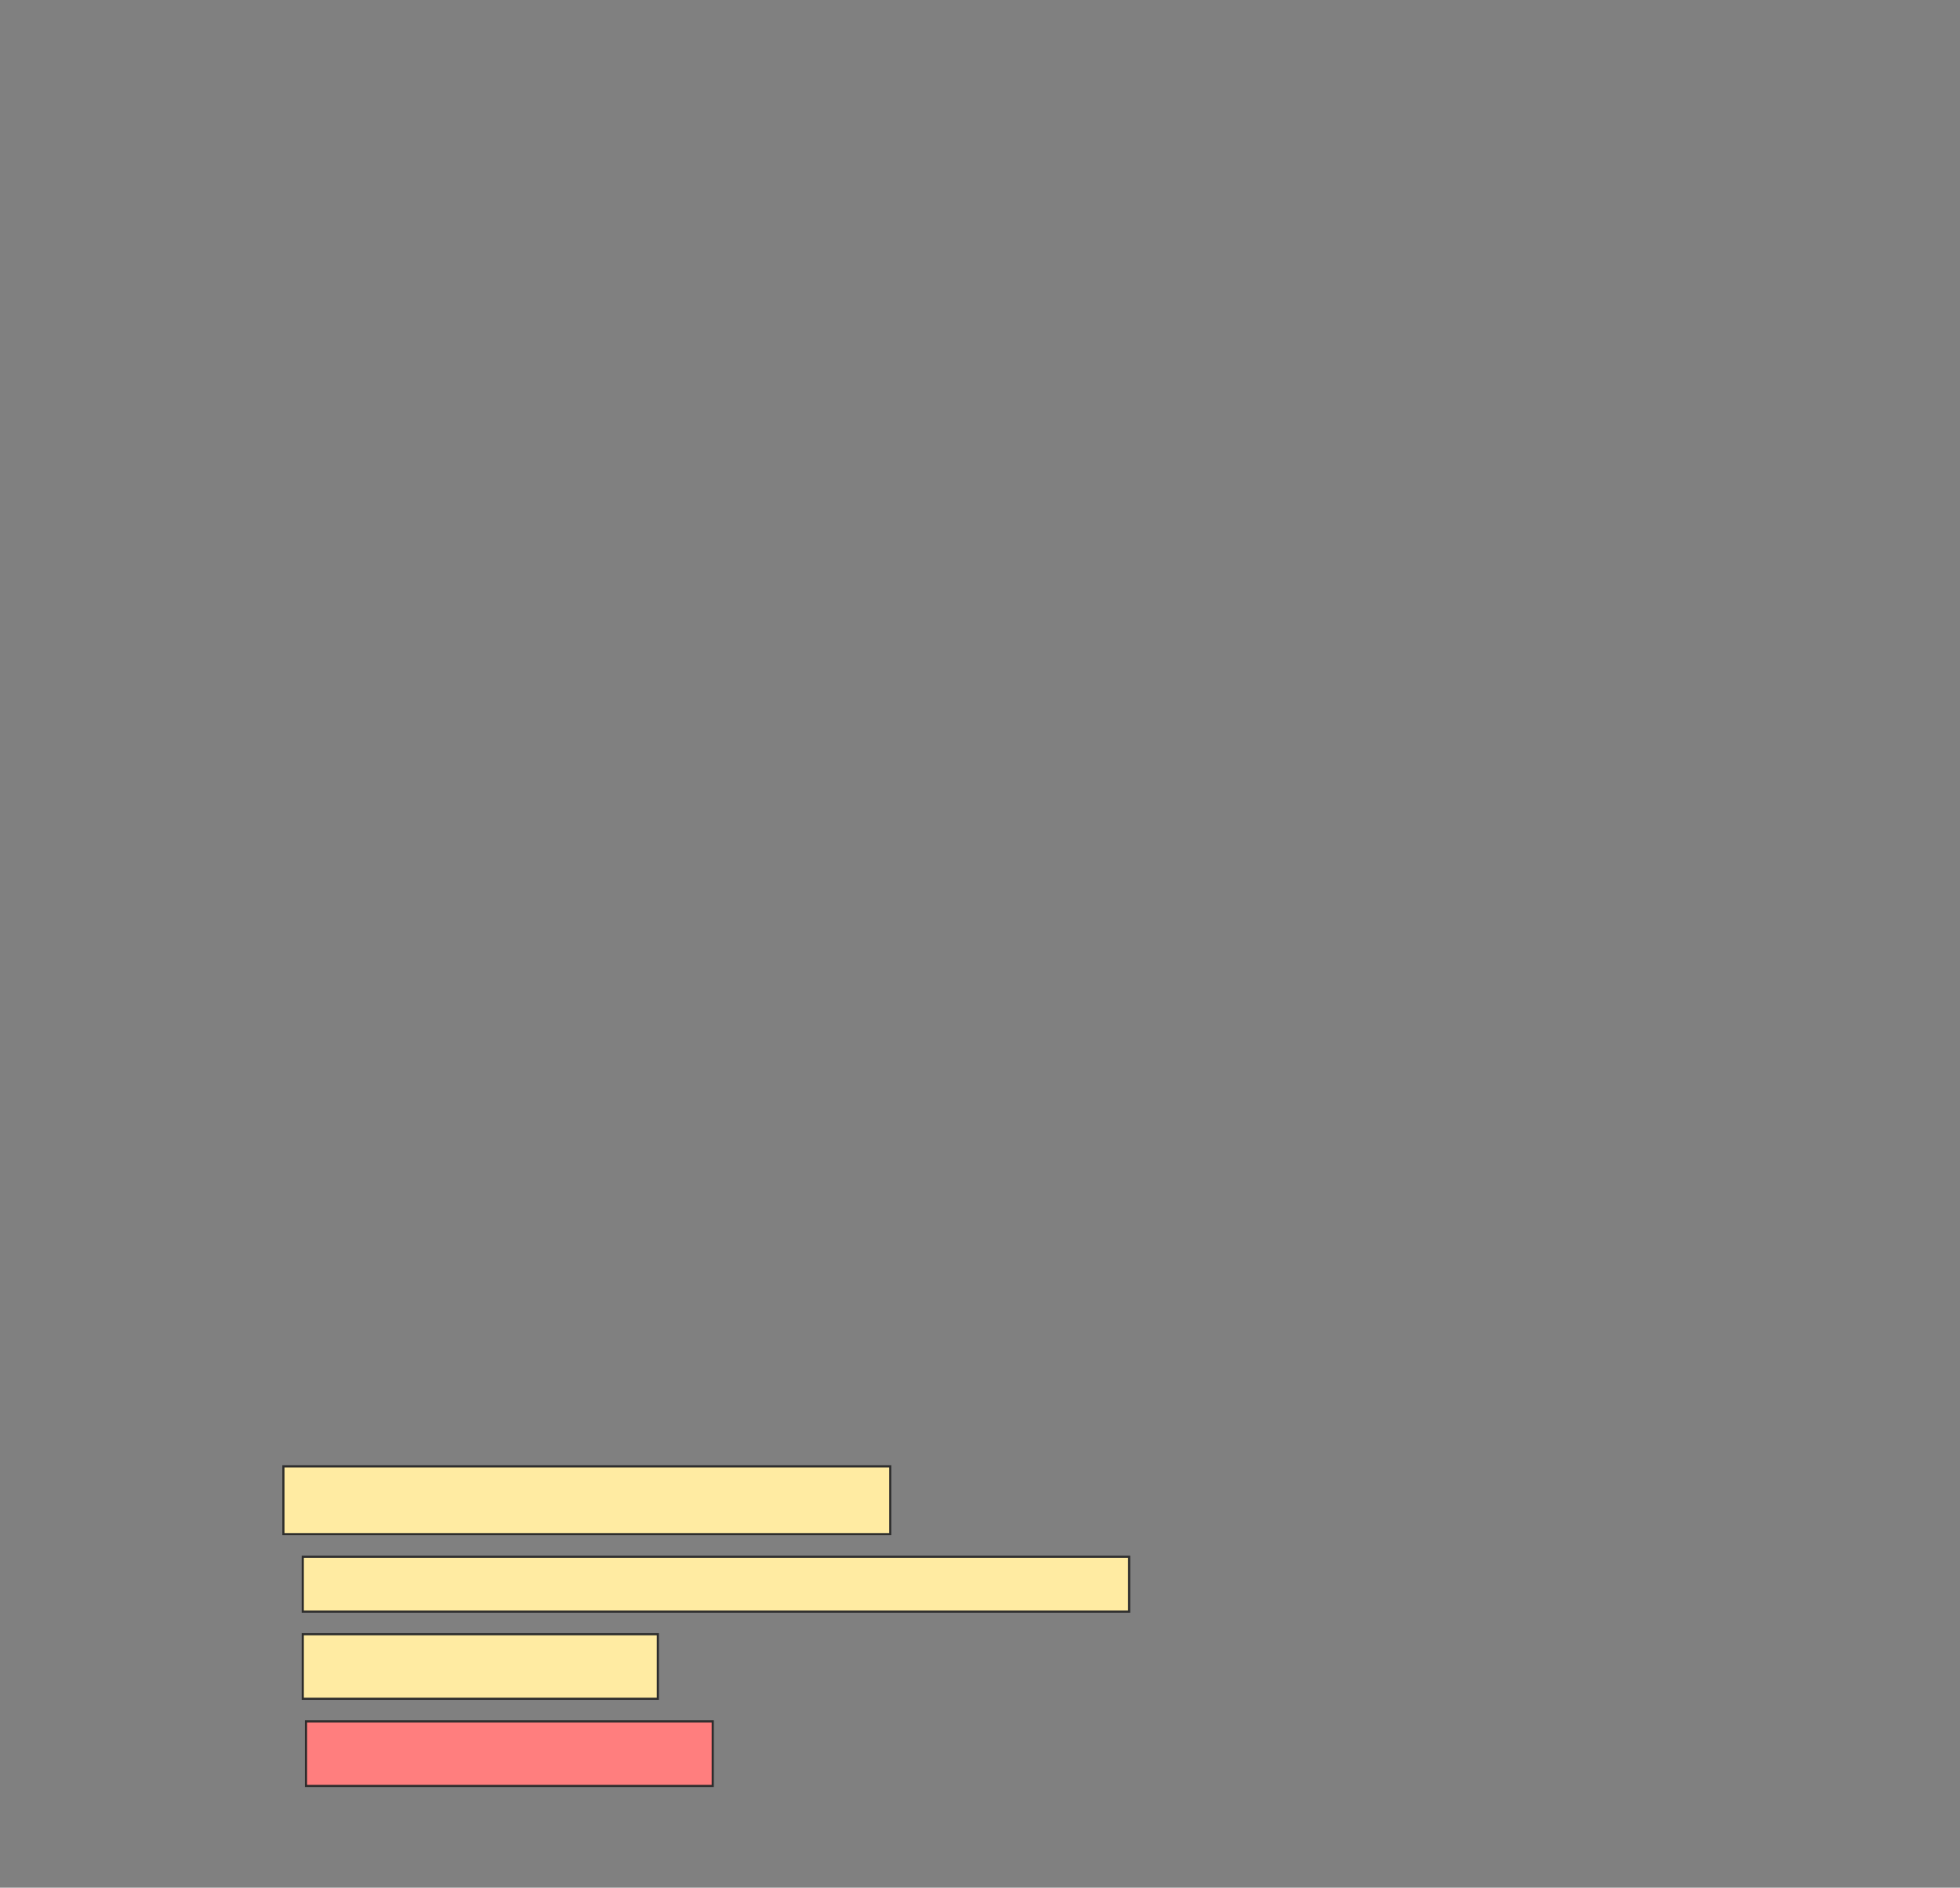 <svg xmlns="http://www.w3.org/2000/svg" width="920" height="886">
 <rect width="100%" height="100%" fill="#808080" stroke="none"/>
 <!-- Created with Image Occlusion Enhanced -->
 <g>
  <title>Labels</title>
 </g>
 <g>
  <title>Masks</title>
  <rect id="27c49dc720fe4ee18267a0f4d2b9a293-ao-1" height="31.818" width="284.848" y="688.242" x="133.03" stroke="#2D2D2D" fill="#FFEBA2"/>
  <rect id="27c49dc720fe4ee18267a0f4d2b9a293-ao-2" height="25.758" width="387.879" y="730.667" x="142.121" stroke="#2D2D2D" fill="#FFEBA2"/>
  <rect id="27c49dc720fe4ee18267a0f4d2b9a293-ao-3" height="30.303" width="166.667" y="767.03" x="142.121" stroke-linecap="null" stroke-linejoin="null" stroke-dasharray="null" stroke="#2D2D2D" fill="#FFEBA2"/>
  <rect id="27c49dc720fe4ee18267a0f4d2b9a293-ao-4" height="30.303" width="190.909" y="807.939" x="143.636" stroke-linecap="null" stroke-linejoin="null" stroke-dasharray="null" stroke="#2D2D2D" fill="#FF7E7E" class="qshape"/>
 </g>
</svg>